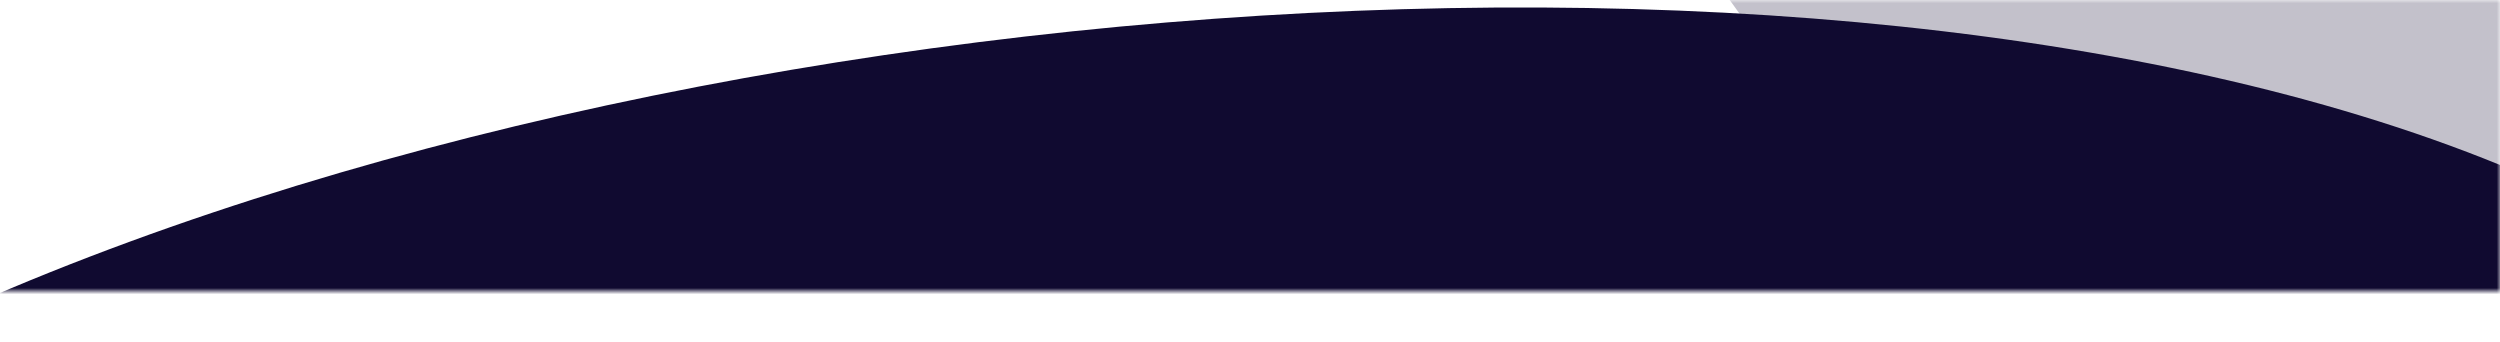 <svg width="395" height="54" viewBox="0 0 395 54" fill="none" xmlns="http://www.w3.org/2000/svg">
<mask id="mask0_23205_3" style="mask-type:alpha" maskUnits="userSpaceOnUse" x="0" y="0" width="395" height="46">
<rect width="395" height="46" fill="#C4C4C4"/>
</mask>
<g mask="url(#mask0_23205_3)">
<path d="M260.456 -436.911C391.572 -497.117 478.463 -410.924 503.238 -365.312C519.754 -411.454 620.5 -470.985 708.034 -444.866C894.661 -389.179 853.773 -215.581 836.856 -179.157C788.821 -75.737 561.043 235.054 524.708 258.389C488.375 281.725 273.67 16.546 224.124 -75.737C174.576 -168.02 83.739 -355.766 260.456 -436.911Z" fill="#C3C1CB"/>
<path d="M-175.941 291.818C-149.15 360.22 -54.656 377.321 -10.758 377.321L-10.826 431.731C-10.862 460.233 59.046 436.914 81.95 390.276C158.526 407.117 502.58 379.911 528.302 229.634C539.838 162.234 513.694 91.016 417.006 36.605C320.319 -17.806 115.185 -6.784 -10.349 50.855C-182.458 129.881 -209.429 206.315 -175.941 291.818Z" fill="#100A30"/>
</g>
</svg>
